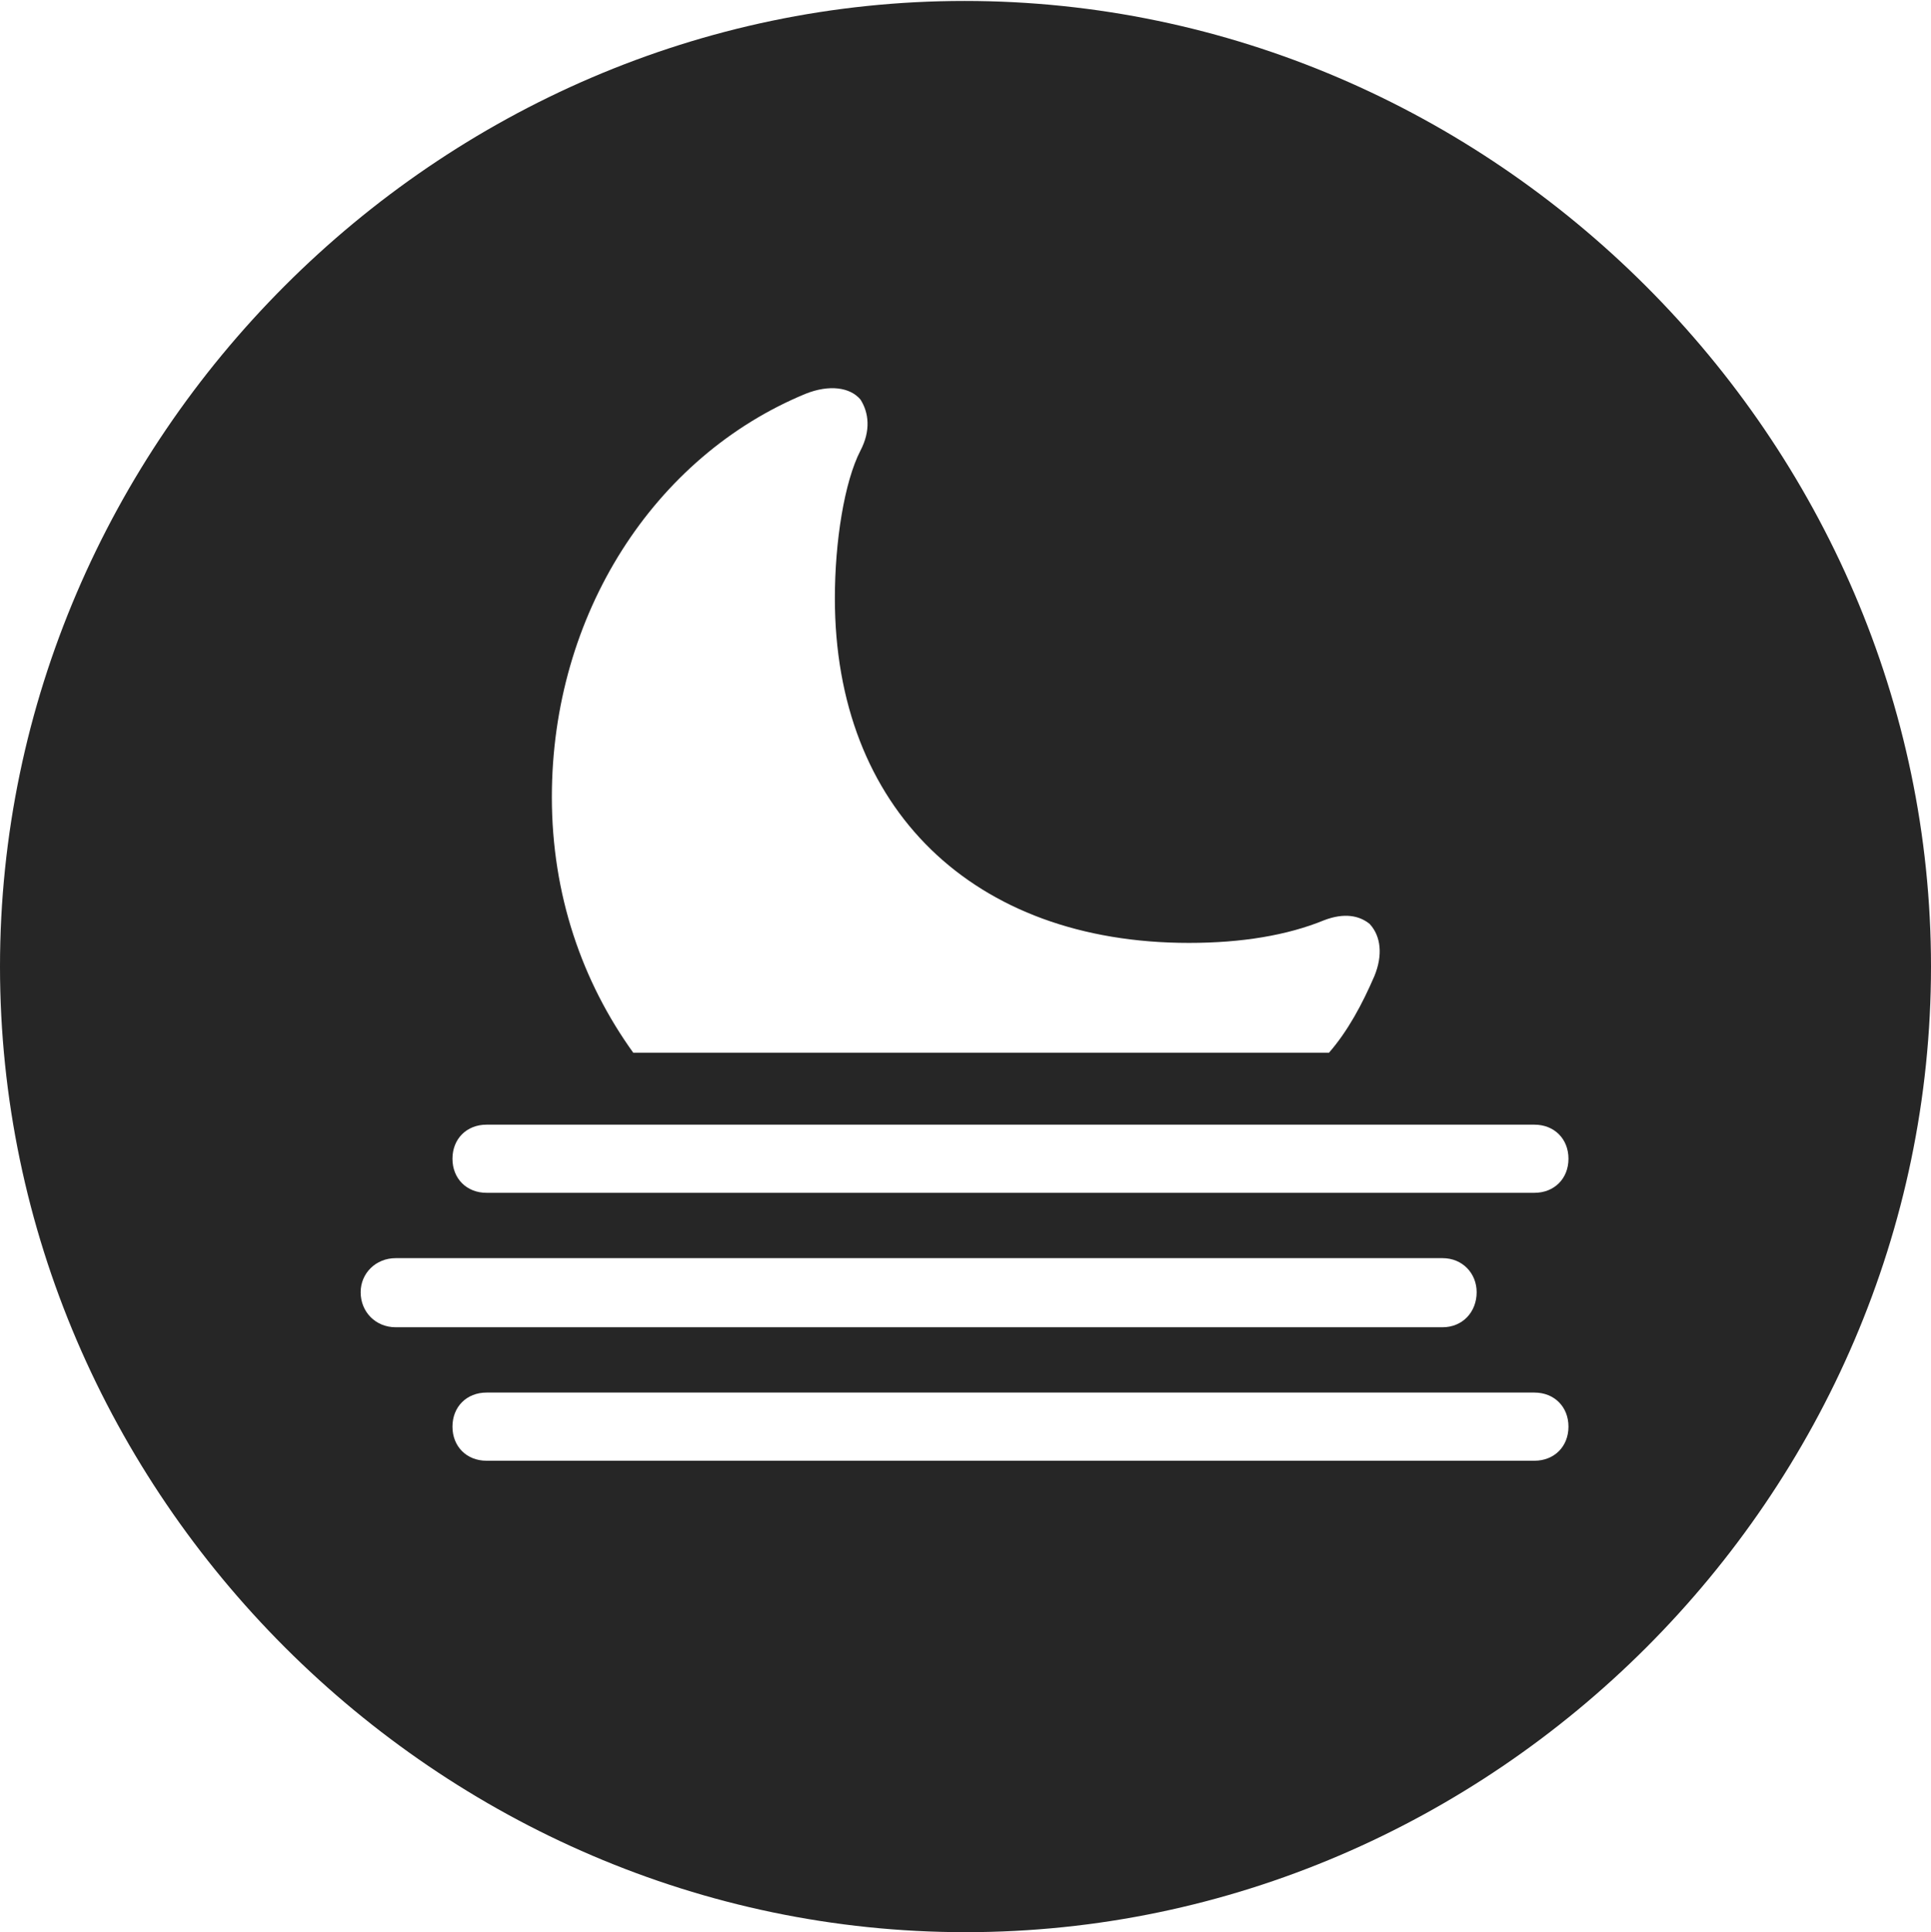 <?xml version="1.0" encoding="UTF-8"?>
<!--Generator: Apple Native CoreSVG 232.5-->
<!DOCTYPE svg
PUBLIC "-//W3C//DTD SVG 1.1//EN"
       "http://www.w3.org/Graphics/SVG/1.1/DTD/svg11.dtd">
<svg version="1.1" xmlns="http://www.w3.org/2000/svg" xmlns:xlink="http://www.w3.org/1999/xlink" width="99.609" height="99.658">
 <g>
  <rect height="99.658" opacity="0" width="99.609" x="0" y="0"/>
  <path d="M99.609 49.853C99.609 77.1 77.051 99.658 49.805 99.658C22.607 99.658 0 77.1 0 49.853C0 22.656 22.559 0.049 49.756 0.049C77.002 0.049 99.609 22.656 99.609 49.853ZM25.098 71.826C24.072 71.826 23.34 72.559 23.34 73.584C23.34 74.609 24.072 75.342 25.098 75.342L79.15 75.342C80.176 75.342 80.908 74.609 80.908 73.584C80.908 72.559 80.176 71.826 79.15 71.826ZM20.41 64.893C19.385 64.893 18.604 65.674 18.604 66.65C18.604 67.676 19.385 68.457 20.41 68.457L74.414 68.457C75.439 68.457 76.172 67.676 76.172 66.65C76.172 65.674 75.439 64.893 74.414 64.893ZM25.098 58.008C24.072 58.008 23.34 58.74 23.34 59.766C23.34 60.791 24.072 61.523 25.098 61.523L79.15 61.523C80.176 61.523 80.908 60.791 80.908 59.766C80.908 58.74 80.176 58.008 79.15 58.008ZM41.553 20.312C33.74 23.535 28.467 31.689 28.467 41.113C28.467 46.143 30.029 50.635 32.666 54.297L68.555 54.297C69.531 53.174 70.264 51.807 70.898 50.342C71.338 49.268 71.24 48.291 70.654 47.656C70.117 47.217 69.336 47.07 68.311 47.461C66.406 48.242 64.062 48.633 61.328 48.633C50.195 48.633 43.066 41.699 43.066 30.859C43.066 27.93 43.555 24.854 44.385 23.242C44.922 22.217 44.824 21.289 44.385 20.605C43.848 19.971 42.773 19.824 41.553 20.312Z" fill="#000000" fill-opacity="0.85"/>
 </g>
</svg>
